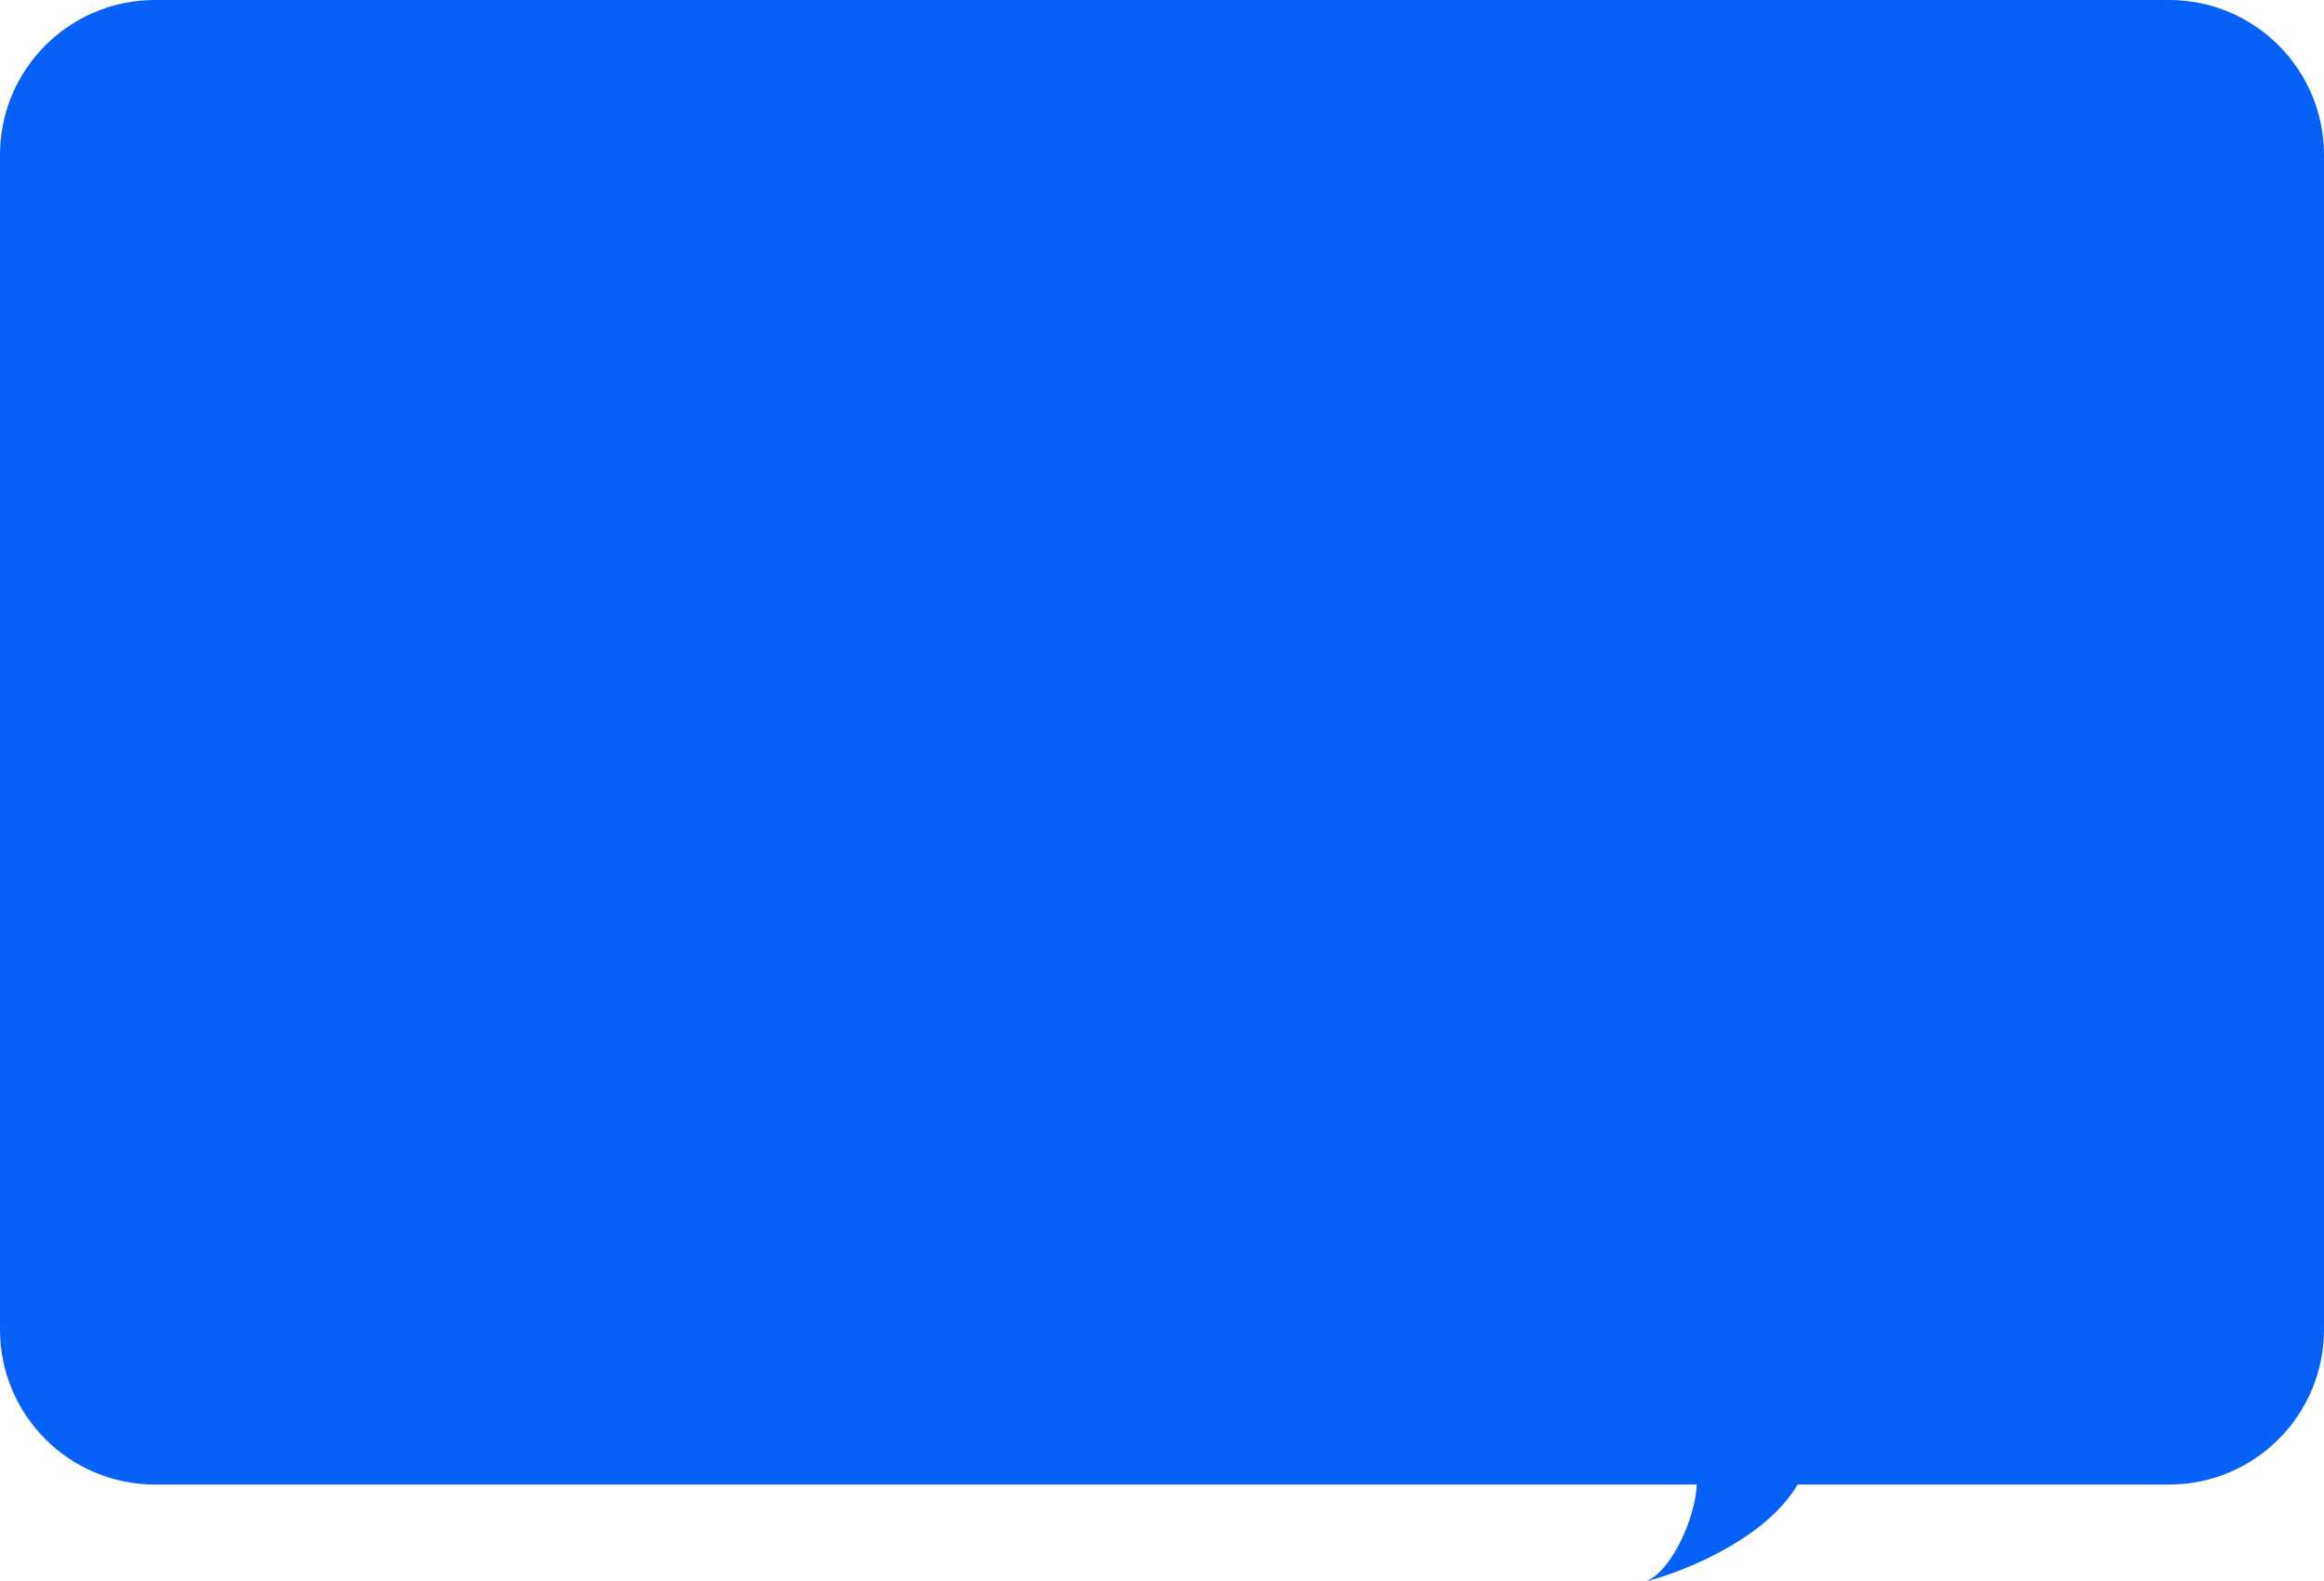 <svg width="360" height="245" viewBox="0 0 360 245" fill="none" xmlns="http://www.w3.org/2000/svg">
<path fill-rule="evenodd" clip-rule="evenodd" d="M24 0C10.745 0 0 10.745 0 24V206C0 219.255 10.745 230 24 230H262.834C262.673 234.817 259.159 243.234 255 245C260.909 243.479 273.539 238.409 278.46 230H336C349.255 230 360 219.255 360 206V24C360 10.745 349.255 0 336 0H24Z" fill="#0661F9"/>
</svg>

